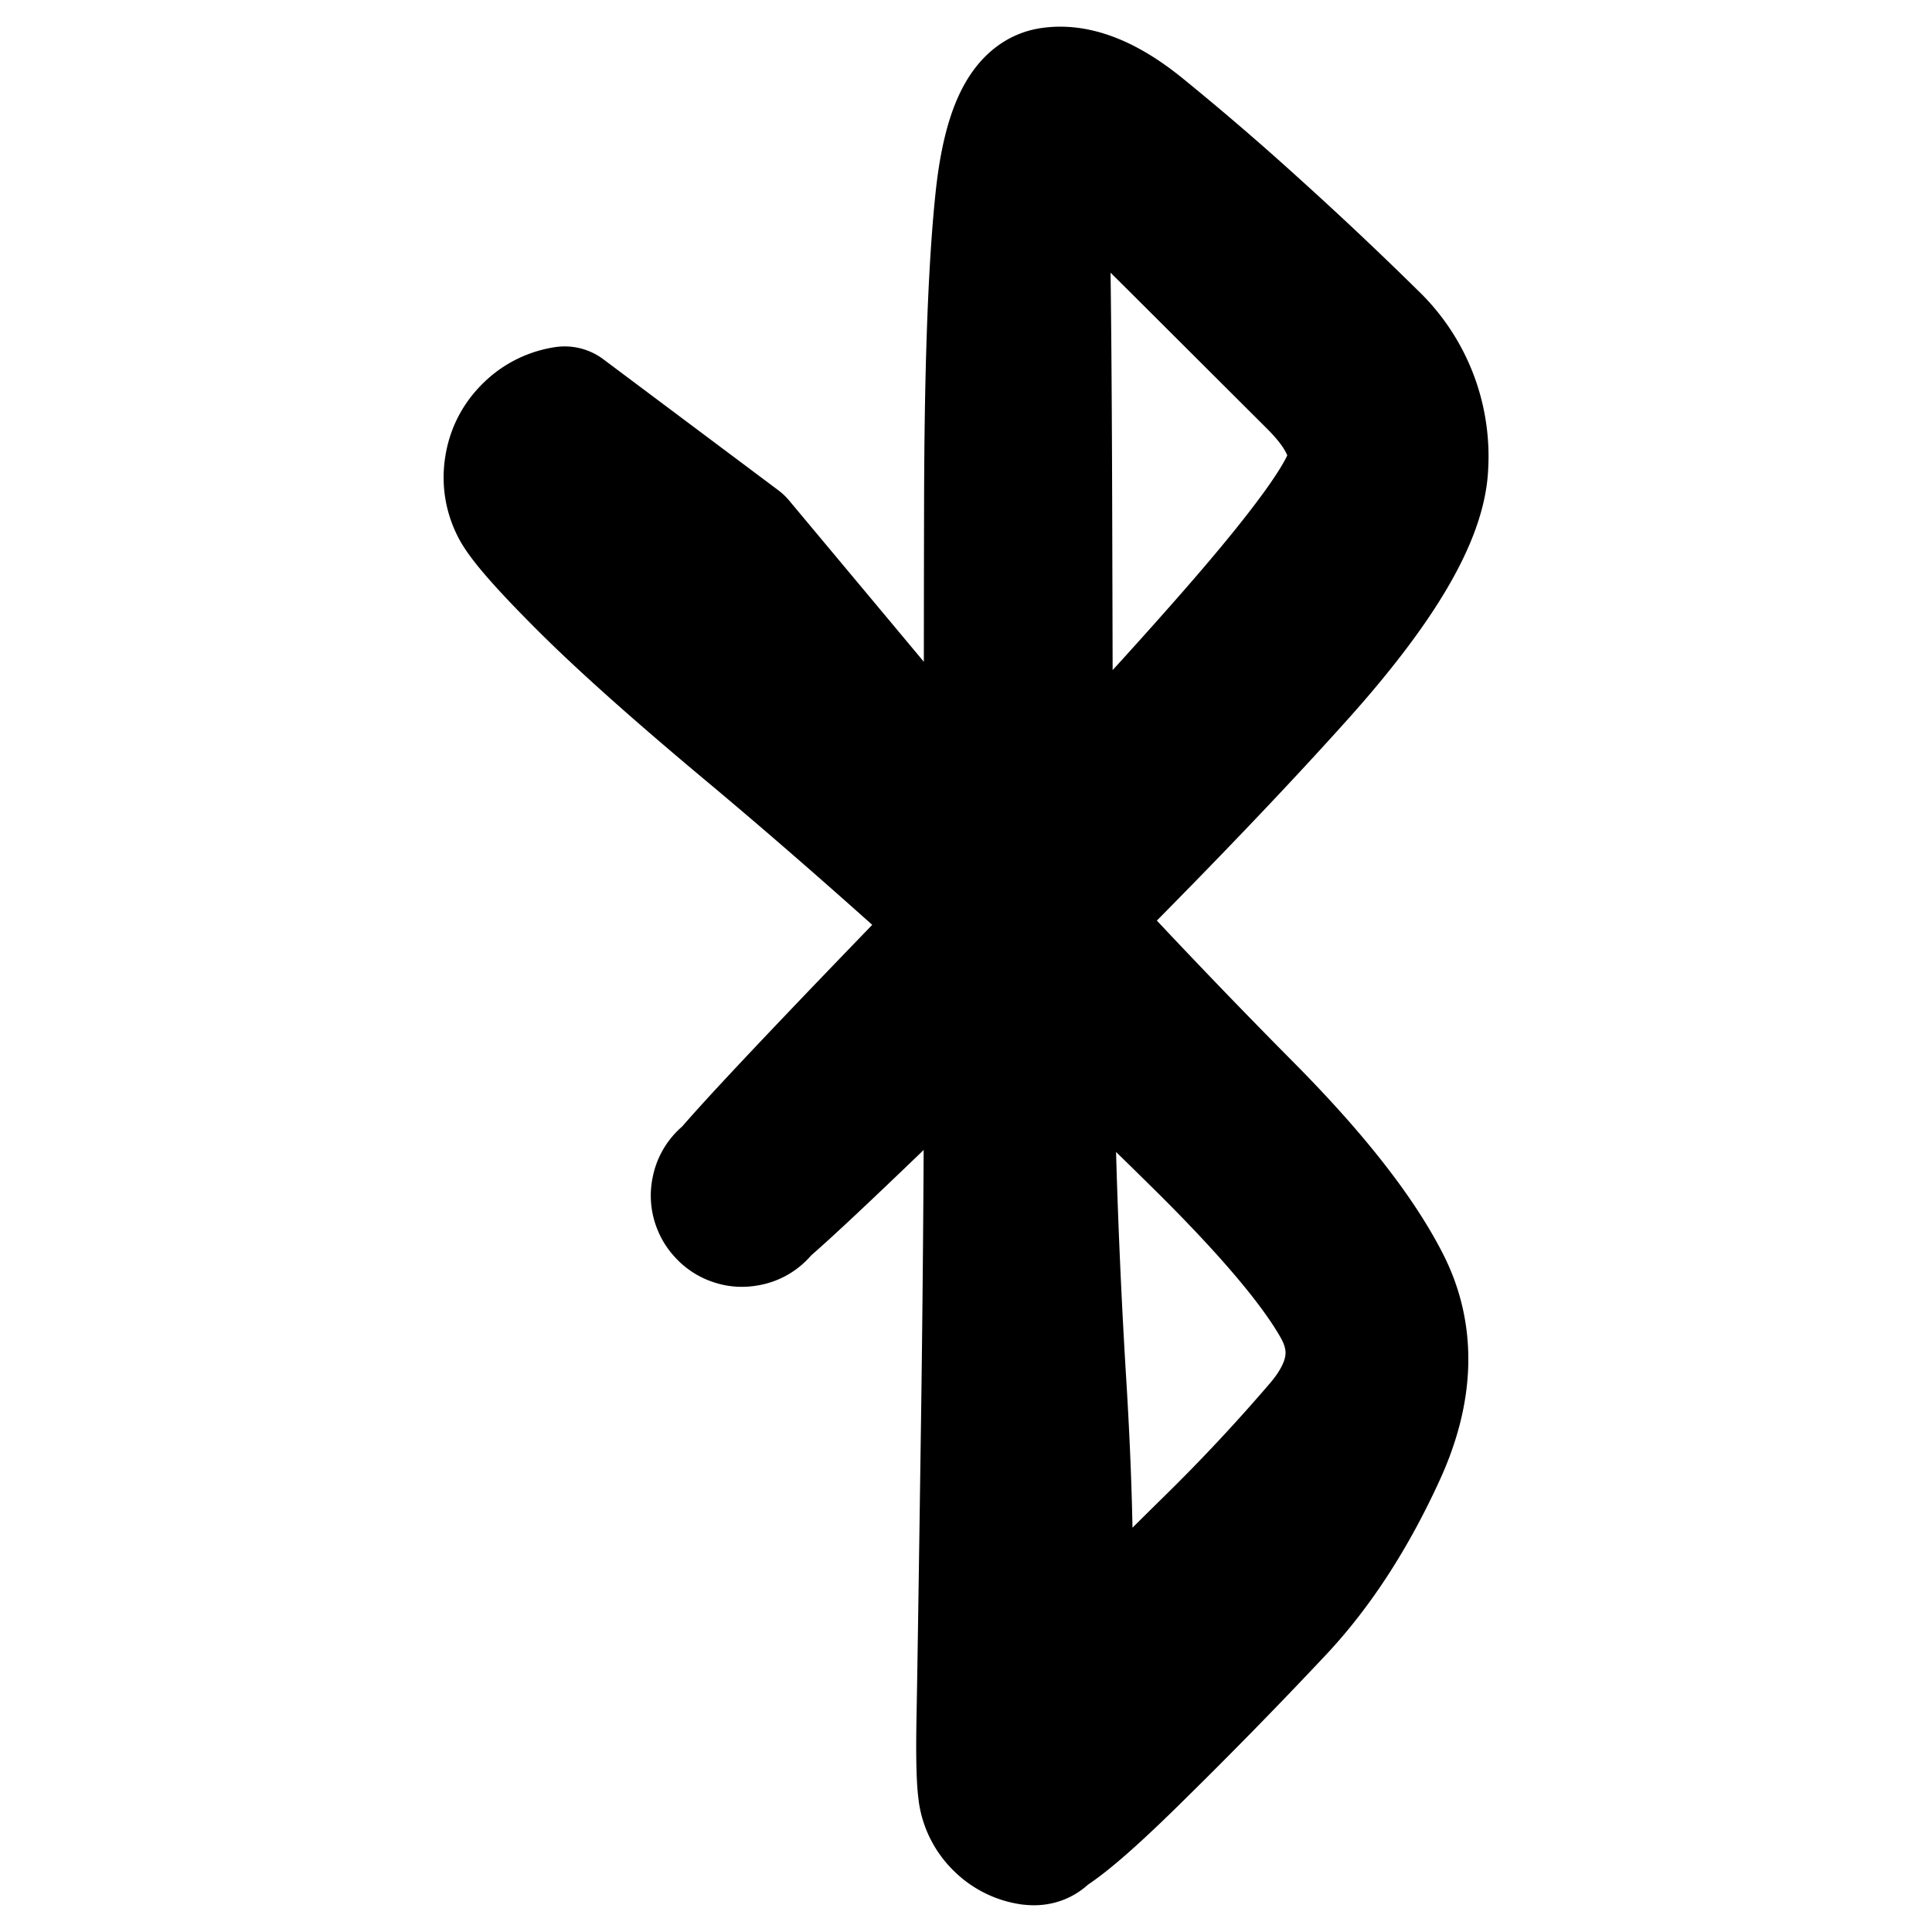 <svg width="30" height="30" fill="none" xmlns="http://www.w3.org/2000/svg"><path d="M11.486 8.413a183923.99 183923.99 0 0 0 2.784 3.333l1.762 1.931a112.96 112.96 0 0 0 3.323 3.501c1.04 1.046 1.76 1.962 2.161 2.747.4.785.378 1.665-.068 2.64-.445.973-.97 1.784-1.572 2.43a78.58 78.58 0 0 1-2.25 2.3c-.898.886-1.44 1.315-1.63 1.286a.862.862 0 0 1-.487-.246.861.861 0 0 1-.25-.485c-.03-.188-.04-.588-.027-1.2.012-.613.035-2.15.07-4.612.035-2.461.05-4.922.046-7.381-.004-2.46-.004-4.73 0-6.814.005-2.084.061-3.656.17-4.718.11-1.063.37-1.628.778-1.697.408-.068.885.118 1.431.56.546.44 1.14.952 1.786 1.536a58.482 58.482 0 0 1 1.803 1.699 2.57 2.57 0 0 1 .794 2.003c-.028.786-.677 1.886-1.947 3.3-1.27 1.413-2.971 3.16-5.104 5.243-2.133 2.082-3.267 3.145-3.402 3.19a.396.396 0 0 1-.375-.058.396.396 0 0 1-.174-.337c0-.142.057-.255.171-.34a.396.396 0 0 1 .375-.06.396.396 0 0 1 .269.267.396.396 0 0 1-.058.375.396.396 0 0 1-.337.173.396.396 0 0 1-.339-.17.396.396 0 0 1-.06-.375c.043-.135 1.098-1.272 3.166-3.41 2.068-2.14 3.677-3.867 4.828-5.183 1.151-1.316 1.769-2.174 1.853-2.573.085-.4-.113-.838-.592-1.317l-2.085-2.078c-.91-.908-1.488-1.461-1.733-1.66-.245-.2-.357.178-.336 1.135.02.958.034 2.466.04 4.527.006 2.06.012 4.32.016 6.777s.069 4.683.195 6.678.145 3.587.058 4.777-.152 1.907-.195 2.151c-.043.244-.159.352-.348.323a.862.862 0 0 1-.487-.246.861.861 0 0 1-.25-.485c-.03-.188.393-.733 1.27-1.633.876-.9 1.62-1.65 2.233-2.252a28.78 28.78 0 0 0 1.717-1.835c.533-.623.625-1.242.275-1.856-.35-.615-1.04-1.435-2.073-2.462a112.486 112.486 0 0 0-3.48-3.303 110.15 110.15 0 0 0-3.599-3.154c-1.111-.928-1.963-1.689-2.556-2.282s-.94-.99-1.043-1.19a1.018 1.018 0 0 1-.101-.637c.035-.223.133-.415.292-.574.16-.16.352-.258.575-.293l2.717 2.034Z" fill="currentColor"/><path d="M15.996 28.58c.19.03.732-.399 1.63-1.285a78.58 78.58 0 0 0 2.25-2.3c.602-.646 1.127-1.457 1.572-2.43.446-.975.468-1.855.068-2.64-.4-.785-1.12-1.7-2.161-2.747a112.96 112.96 0 0 1-3.323-3.5l-1.762-1.932-1.392-1.667-1.392-1.666-2.717-2.034a1.018 1.018 0 0 0-.575.293c-.16.16-.257.35-.292.574-.035.223-.002.435.1.636.103.201.451.598 1.044 1.191.593.593 1.445 1.354 2.556 2.282 1.111.928 2.31 1.98 3.598 3.154a112.486 112.486 0 0 1 3.48 3.303c1.034 1.027 1.725 1.847 2.074 2.462.35.614.258 1.233-.275 1.856a28.78 28.78 0 0 1-1.717 1.835c-.613.601-1.357 1.352-2.233 2.252-.877.9-1.3 1.445-1.27 1.634m.737.73a.862.862 0 0 1-.487-.246.861.861 0 0 1-.25-.485m.737.73c.19.03.305-.078.348-.322.043-.244.108-.961.195-2.151.087-1.19.068-2.782-.058-4.777a109.66 109.66 0 0 1-.195-6.678c-.004-2.457-.01-4.716-.016-6.777-.006-2.06-.02-3.57-.04-4.527-.02-.957.091-1.335.336-1.136.245.2.822.753 1.733 1.66l2.085 2.08c.479.478.677.917.592 1.316-.084.4-.702 1.257-1.853 2.573-1.15 1.316-2.76 3.043-4.828 5.182-2.068 2.14-3.123 3.276-3.167 3.411a.396.396 0 0 0 .061.375.396.396 0 0 0 .339.17.396.396 0 0 0 .337-.173.396.396 0 0 0 .058-.375.396.396 0 0 0-.27-.267.396.396 0 0 0-.374.06.396.396 0 0 0-.17.34c0 .141.058.254.173.337.115.083.24.102.375.058.135-.045 1.268-1.108 3.402-3.19 2.133-2.082 3.834-3.83 5.104-5.244 1.27-1.413 1.919-2.513 1.947-3.299a2.57 2.57 0 0 0-.794-2.003 57.221 57.221 0 0 0-1.803-1.7 42.918 42.918 0 0 0-1.786-1.536c-.546-.441-1.023-.627-1.431-.559-.409.07-.668.634-.777 1.697-.11 1.062-.166 2.634-.17 4.718-.005 2.083-.005 4.354 0 6.814.003 2.459-.012 4.92-.047 7.381-.035 2.462-.058 4-.07 4.611-.012.613-.003 1.013.028 1.201" stroke="currentColor" stroke-width="2" stroke-linecap="round" stroke-linejoin="round"/></svg>